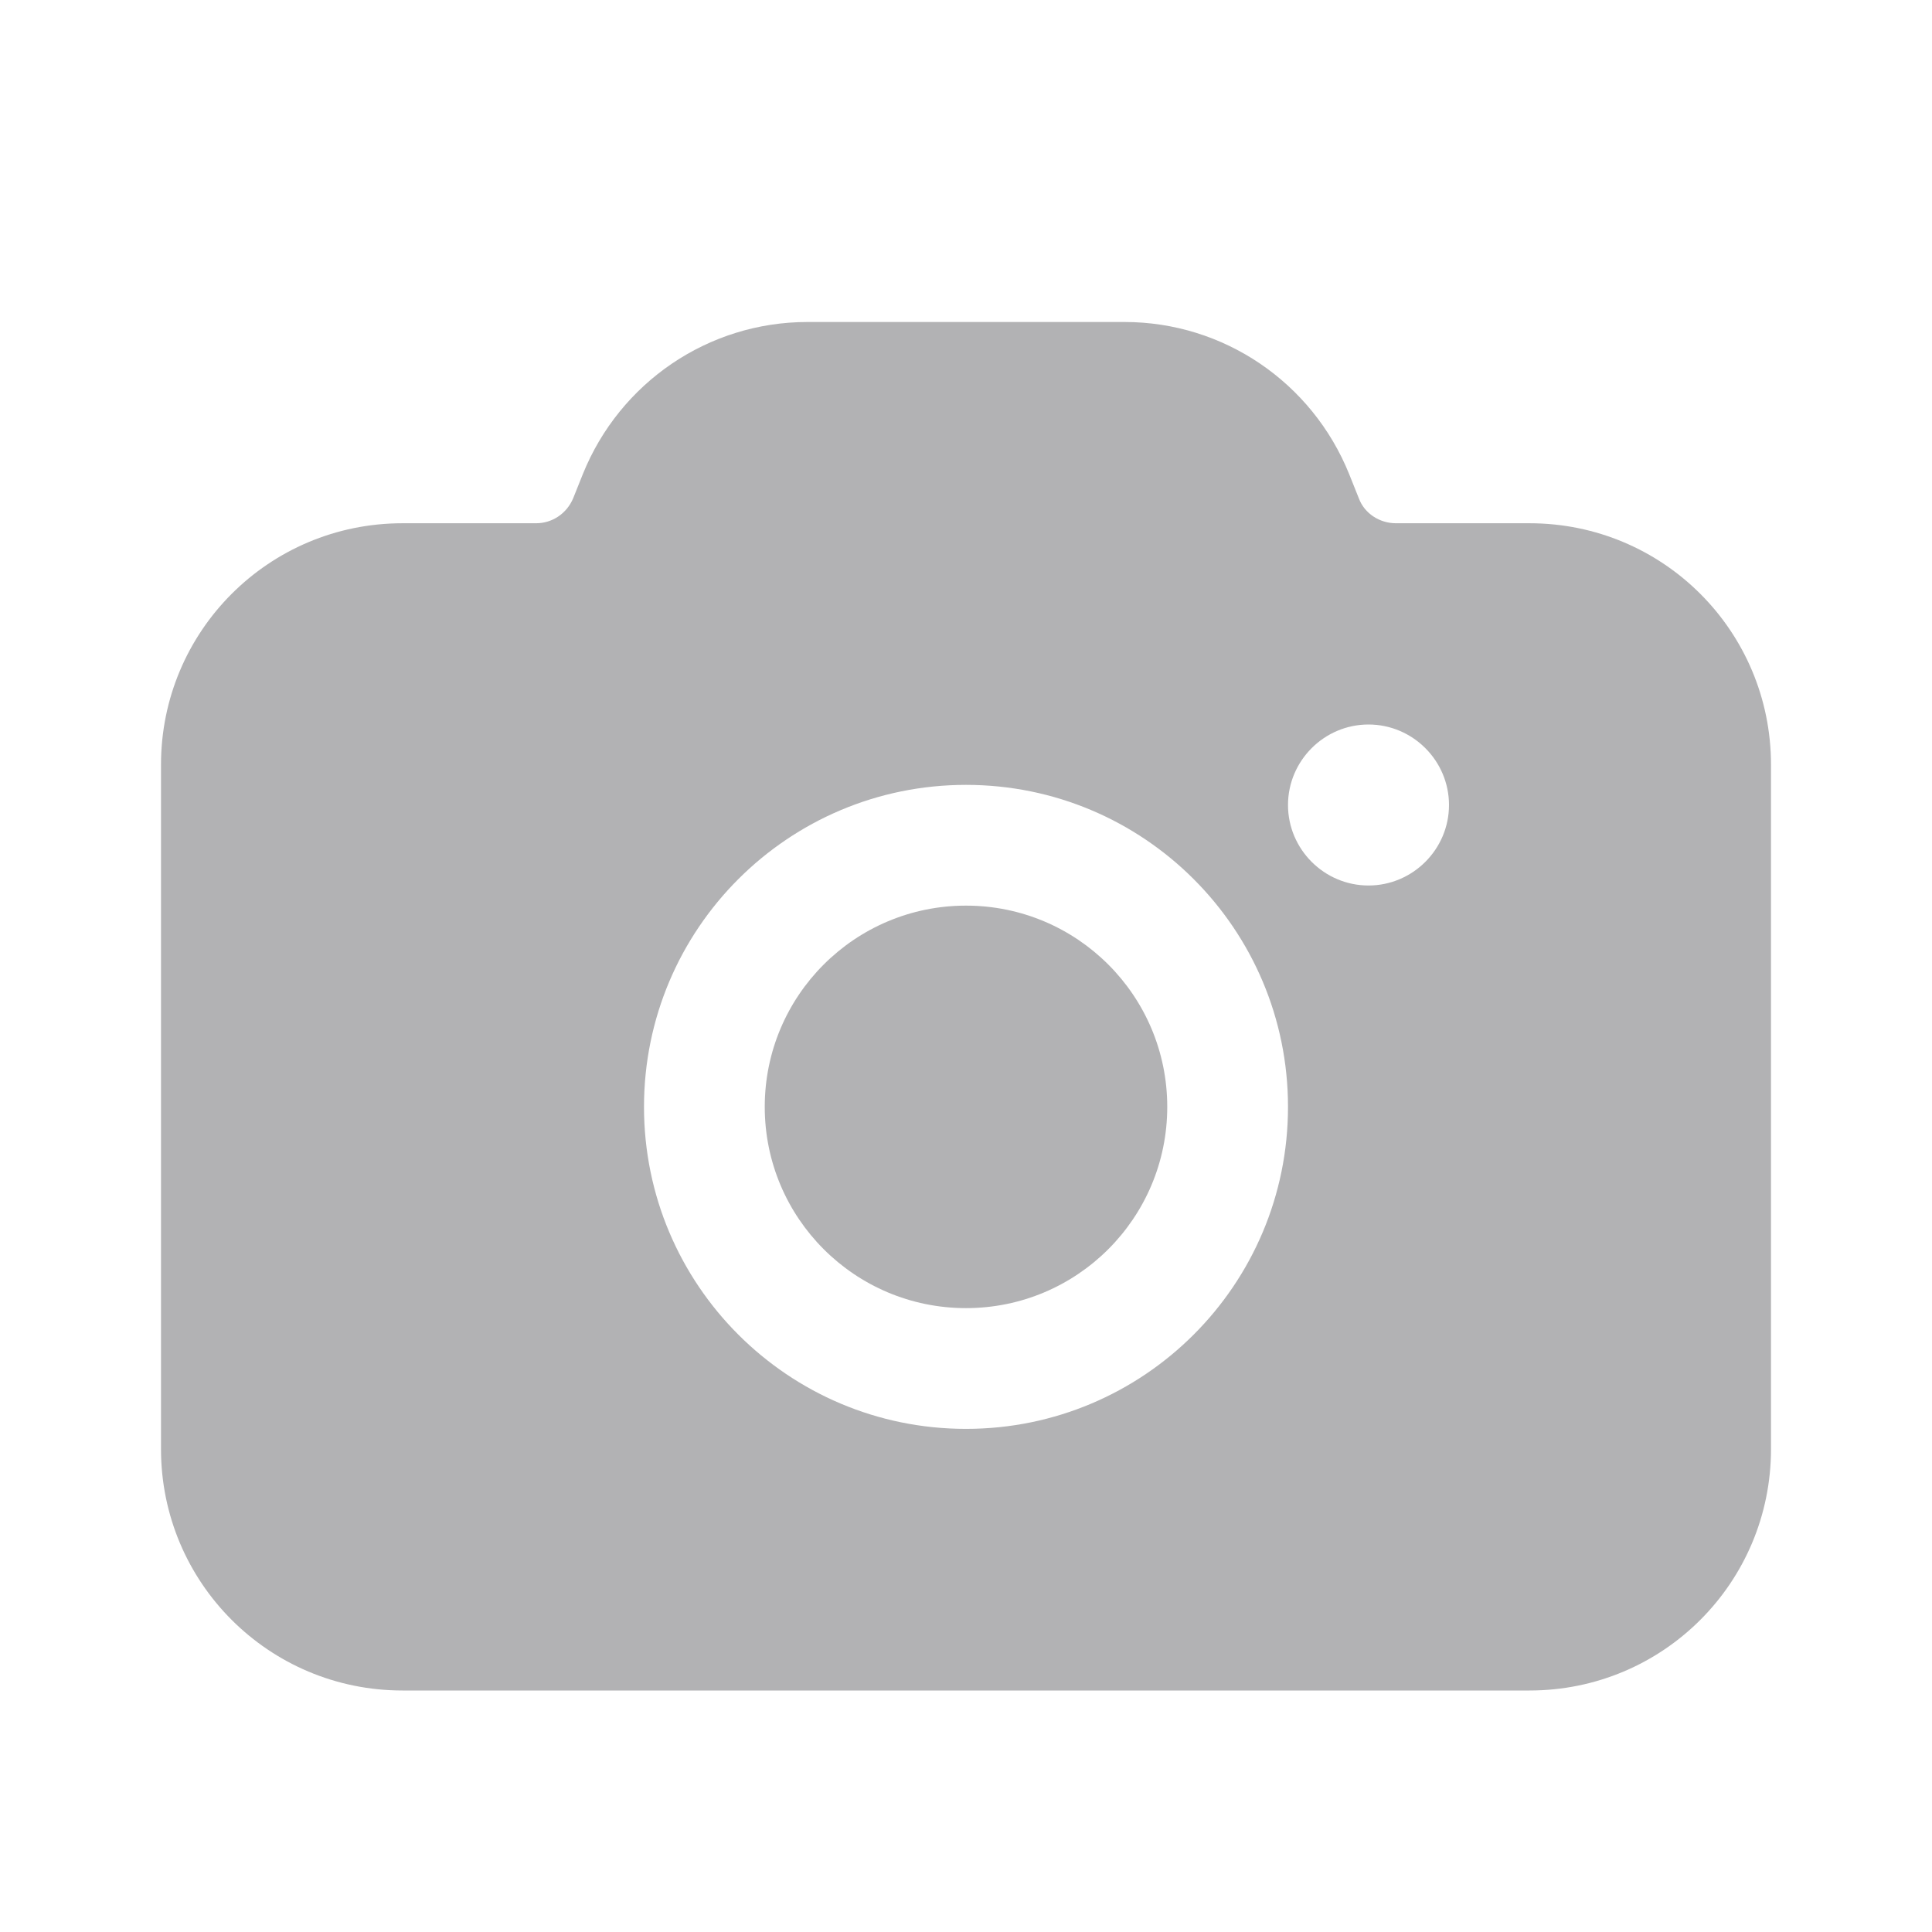 <svg width="24" height="24" viewBox="0 0 24 24" fill="none" xmlns="http://www.w3.org/2000/svg">
<path d="M5 21H19C20.66 21 22 19.66 22 18V9.5C22 7.84 20.66 6.5 19 6.5H17.34C17.14 6.5 16.95 6.38 16.88 6.19L16.76 5.89C16.3 4.75 15.2 4 13.97 4H10.03C8.8 4 7.7 4.75 7.24 5.89L7.12 6.19C7.04 6.38 6.86 6.5 6.66 6.5H5C3.34 6.5 2 7.84 2 9.5V18C2 19.66 3.34 21 5 21ZM17 9C17.55 9 18 9.45 18 10C18 10.55 17.55 11 17 11C16.45 11 16 10.55 16 10C16 9.45 16.45 9 17 9ZM12 9.75C14.21 9.75 16 11.54 16 13.75C16 15.96 14.21 17.75 12 17.75C9.79 17.75 8 15.96 8 13.75C8 11.54 9.79 9.75 12 9.75Z" fill="#B2B2B4"/>
<path d="M12 16.25C13.381 16.25 14.5 15.131 14.5 13.75C14.5 12.369 13.381 11.25 12 11.25C10.619 11.25 9.5 12.369 9.5 13.75C9.5 15.131 10.619 16.25 12 16.25Z" fill="#B2B2B4"/>
</svg>
